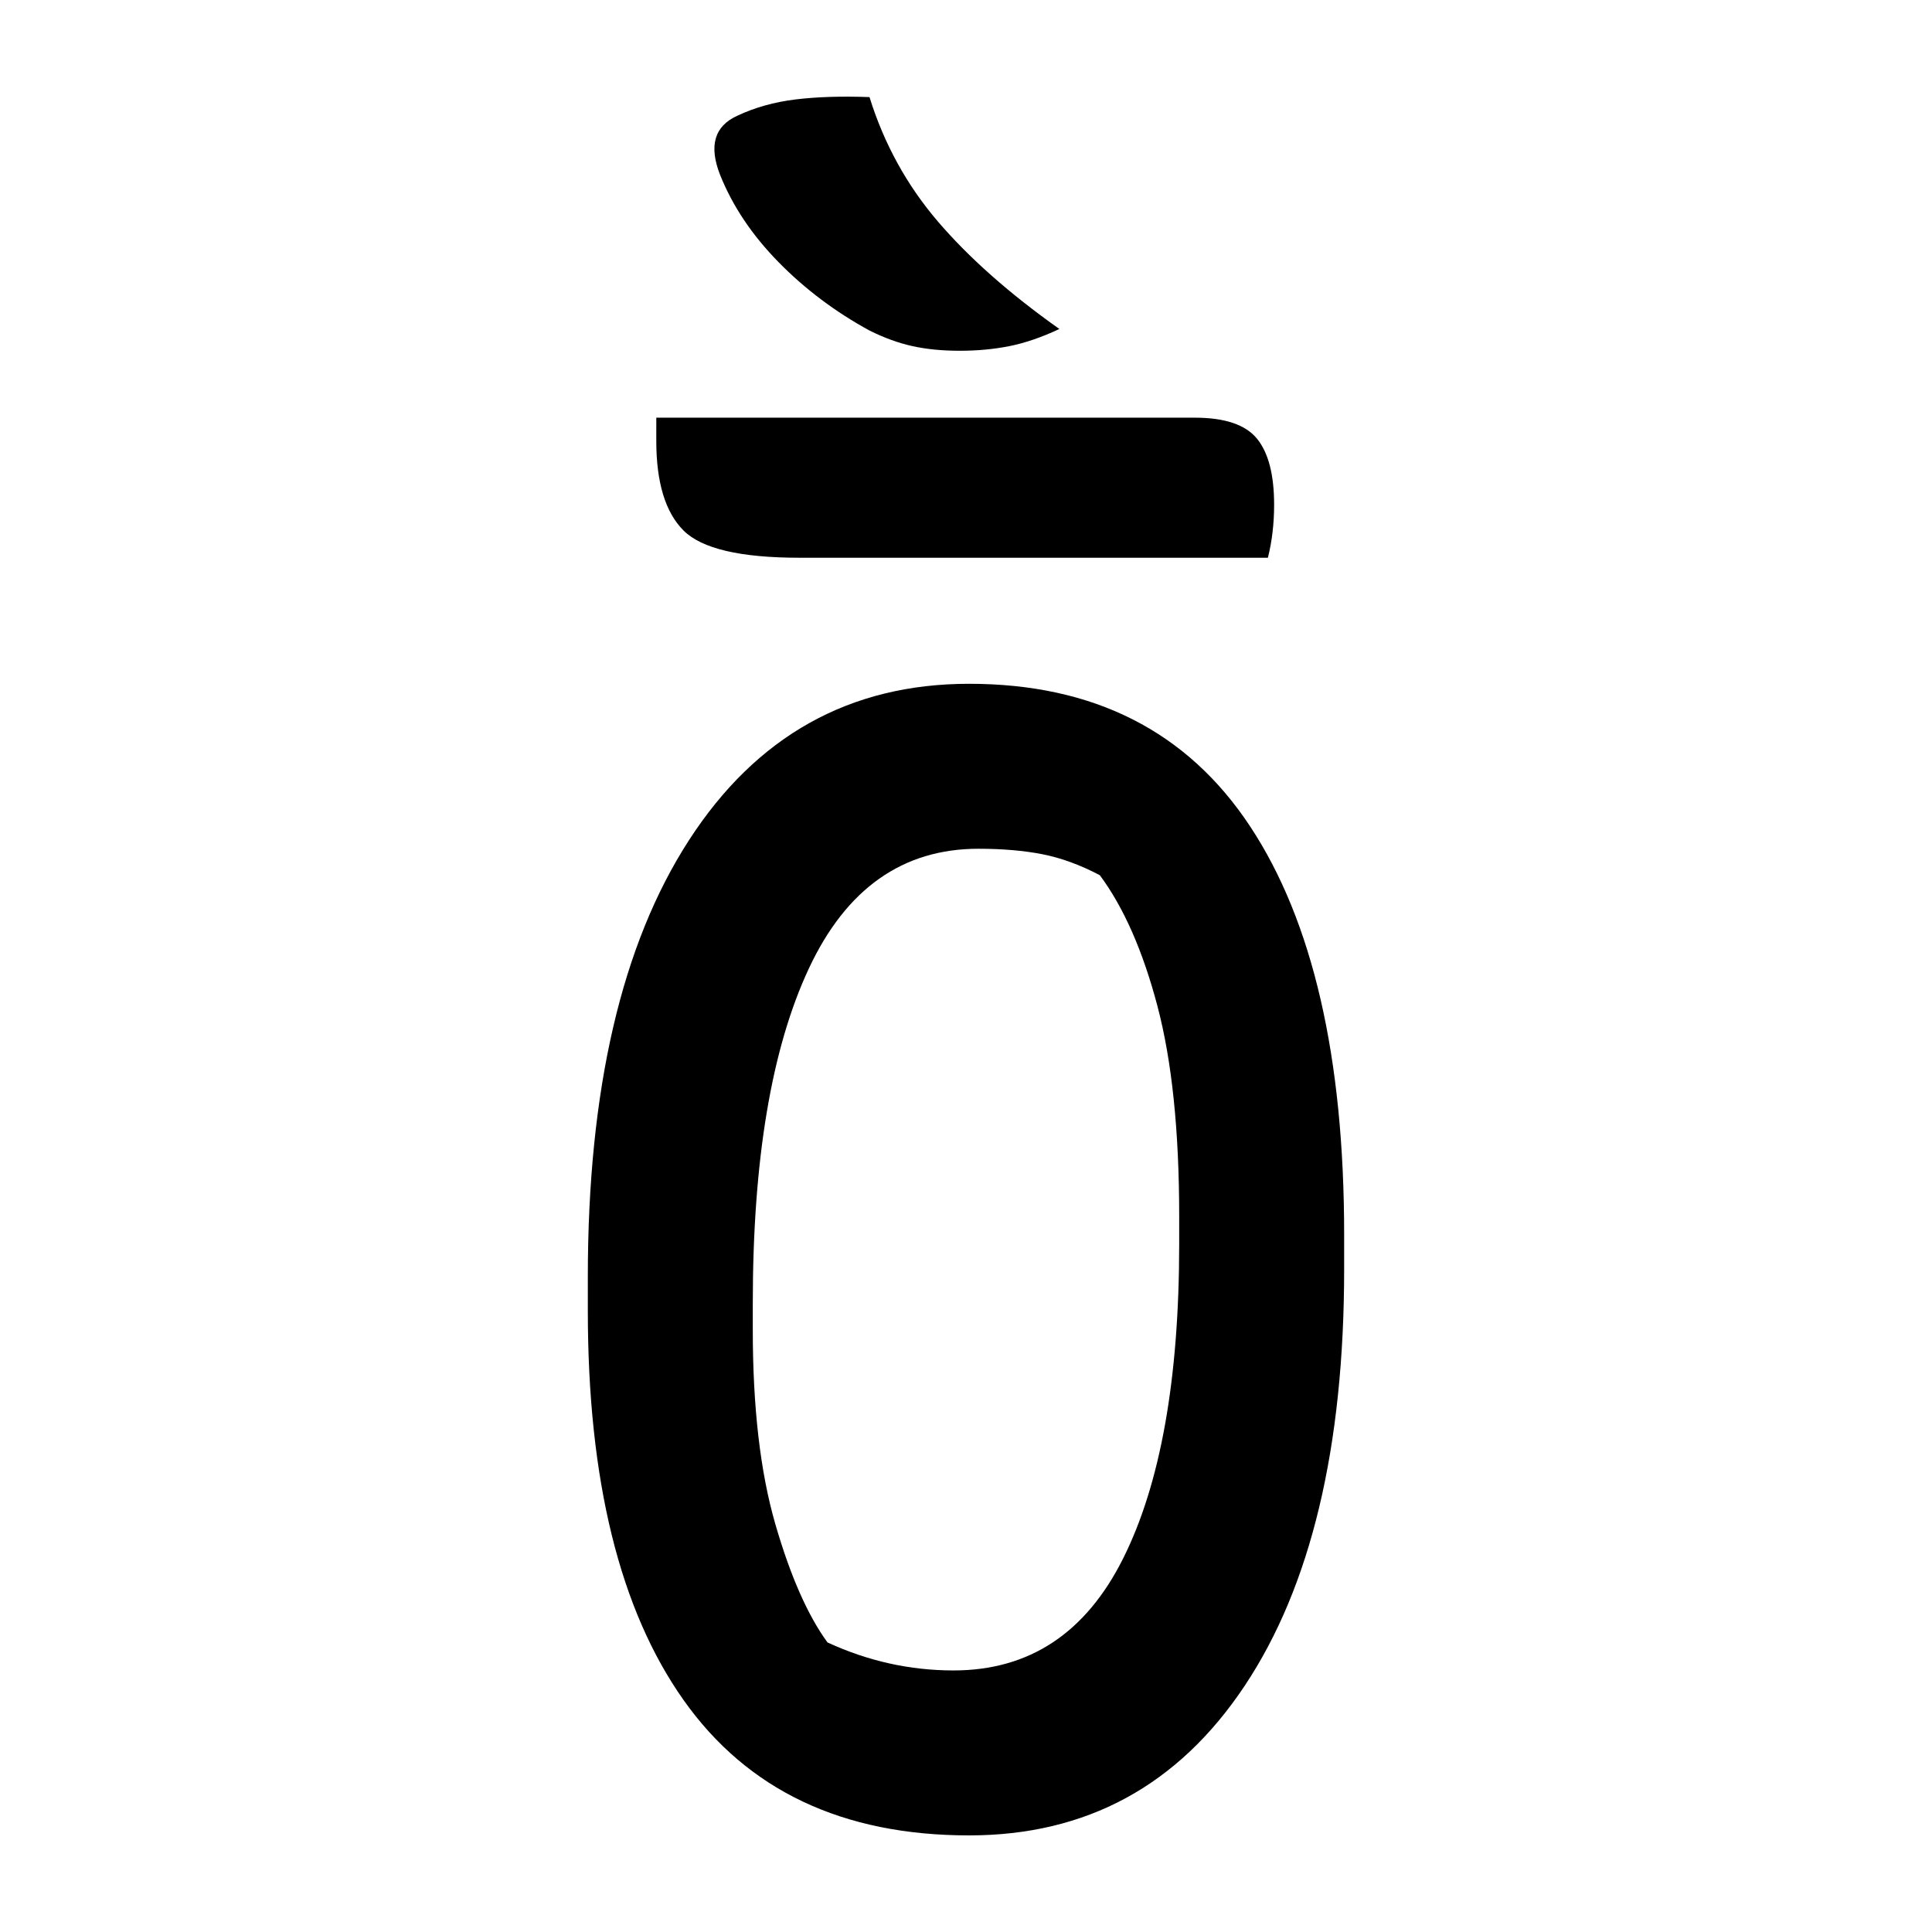 <?xml version="1.0" encoding="UTF-8"?>
<svg width="1000" height="1000" viewBox="0 0 1000 1000" version="1.1" xmlns="http://www.w3.org/2000/svg" xmlns:xlink="http://www.w3.org/1999/xlink">
 <path d="M151,360 c40.0,0,70.08,-15.25,90.25,-45.75 c20.17,-30.5,30.25,-74.25,30.25,-131.25 l0,-11 c0,-57.33,-10.67,-102.0,-32,-134 c-21.33,-32.0,-50.83,-48,-88.5,-48 c-40.67,0,-71.25,14.5,-91.75,43.5 c-20.5,29.0,-30.75,70.67,-30.75,125 l0,11 c0,60.0,10.83,106.75,32.5,140.25 c21.67,33.5,51.67,50.25,90,50.25 Z M81.5,152.5 c0,-25.0,2.42,-45.83,7.25,-62.5 c4.83,-16.67,10.42,-29.33,16.75,-38 c13.0,-6.0,26.5,-9,40.5,-9 c24.33,0,42.5,12.0,54.5,36 c12.0,24.0,18,57.67,18,101 l0,9 c0,27.33,-2.33,49.83,-7,67.5 c-4.67,17.67,-10.83,31.67,-18.5,42 c-6.33,3.33,-12.5,5.58,-18.5,6.75 c-6.0,1.17,-12.83,1.75,-20.5,1.75 c-24.33,0,-42.5,-12.83,-54.5,-38.5 c-12.0,-25.67,-18,-61.5,-18,-107.5 Z M50.5,445.5 l173,0 c9.67,0,16.33,-2.25,20,-6.75 c3.67,-4.5,5.5,-11.58,5.5,-21.25 c0,-3.0,-0.17,-5.92,-0.5,-8.75 c-0.33,-2.83,-0.83,-5.58,-1.5,-8.25 l-150.5,0 c-19.0,0,-31.42,2.92,-37.25,8.75 c-5.83,5.83,-8.75,15.42,-8.75,28.75 Z M119,548.5 c4.67,-15.0,12.0,-28.33,22,-40 c10.0,-11.67,23.0,-23.17,39,-34.5 c-5.67,-2.67,-11.0,-4.5,-16,-5.5 c-5.0,-1.0,-10.33,-1.5,-16,-1.5 c-5.67,0,-10.75,0.5,-15.25,1.5 c-4.5,1.0,-9.08,2.67,-13.75,5 c-11.0,6.0,-20.75,13.33,-29.25,22 c-8.5,8.67,-14.75,18.0,-18.75,28 c-3.67,9.33,-1.83,15.67,5.5,19 c5.67,2.67,11.92,4.42,18.75,5.25 c6.83,0.83,14.75,1.08,23.75,0.75 Z M119,548.5" fill="rgb(0,0,0)" transform="matrix(1.611,0.0,0.0,-1.611,258.343,933.89)"/>
</svg>